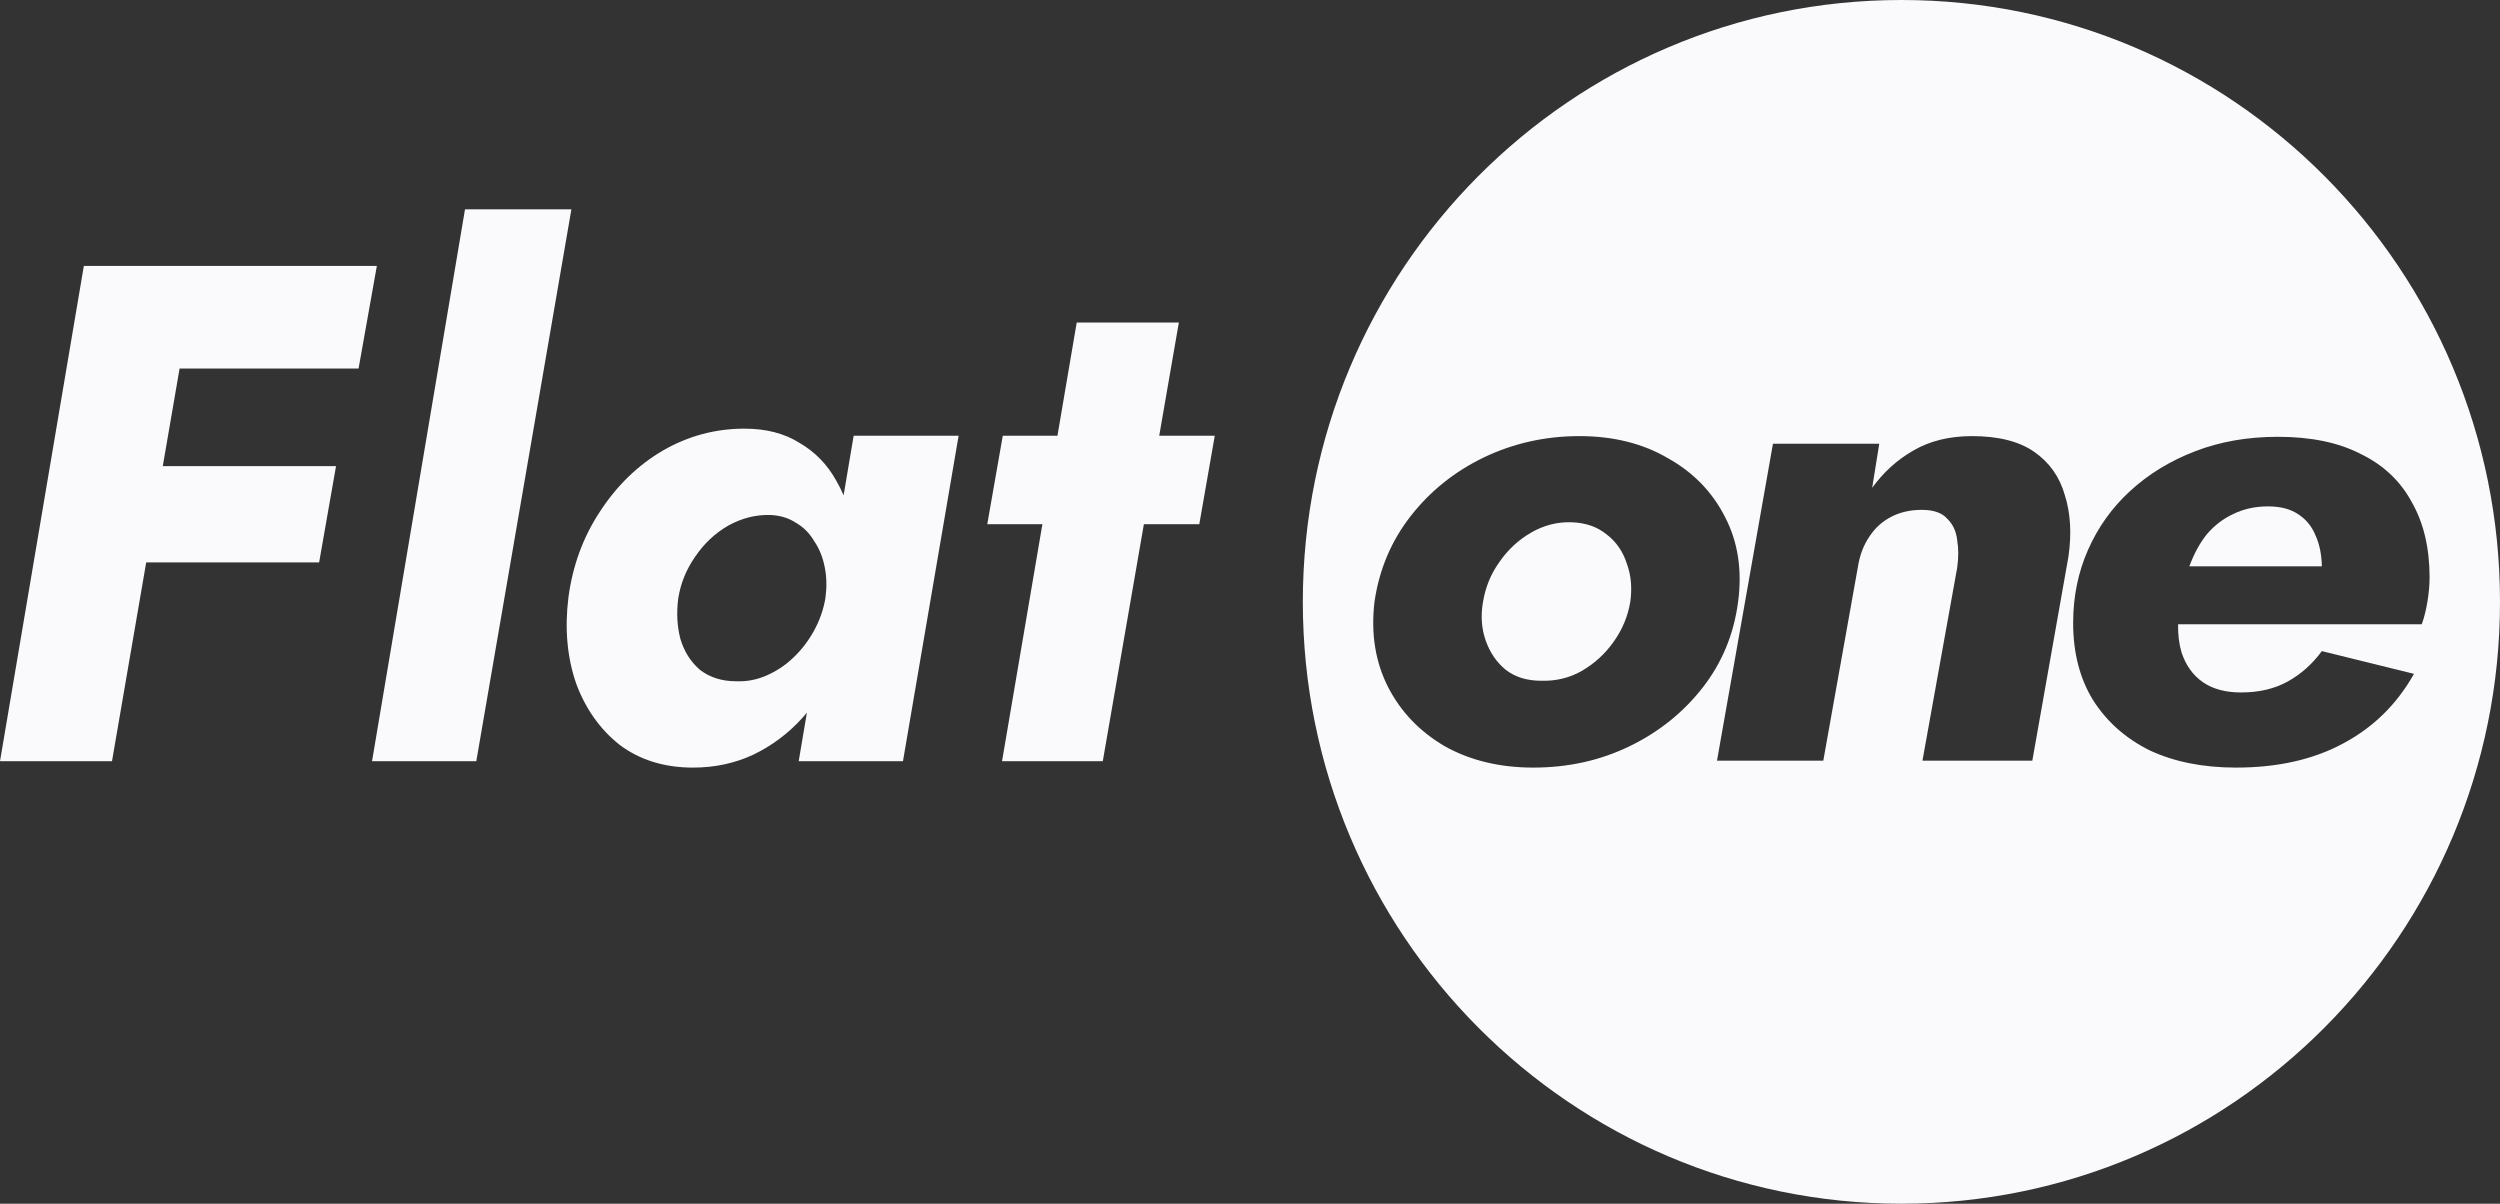 <svg width="54" height="26" viewBox="0 0 54 26" fill="none" xmlns="http://www.w3.org/2000/svg">
<rect x="0" y="0" width="54" height="26" fill="#333333" stroke="none"/>
<path d="M10.044 4.522L8.036 16.442H10.288L12.342 4.522H10.044Z" fill="#FAFAFD"/>
<path fill-rule="evenodd" clip-rule="evenodd" d="M54 13C54 20.18 48.211 26 41.07 26C33.93 26 28.141 20.18 28.141 13C28.141 5.82 33.93 0 41.07 0C48.211 0 54 5.82 54 13ZM29.981 14.838C29.705 14.293 29.608 13.677 29.69 12.993C29.792 12.298 30.052 11.683 30.471 11.147C30.889 10.611 31.414 10.189 32.047 9.882C32.69 9.574 33.379 9.42 34.113 9.42C34.848 9.42 35.486 9.579 36.027 9.897C36.578 10.204 36.991 10.631 37.266 11.177C37.542 11.713 37.634 12.323 37.542 13.007C37.45 13.702 37.195 14.317 36.777 14.853C36.358 15.389 35.833 15.811 35.2 16.118C34.567 16.426 33.874 16.58 33.118 16.58C32.394 16.58 31.756 16.426 31.205 16.118C30.664 15.801 30.256 15.374 29.981 14.838ZM41.525 16.431L42.275 12.263C42.306 12.045 42.306 11.847 42.275 11.668C42.255 11.479 42.184 11.325 42.061 11.206C41.949 11.077 41.765 11.013 41.51 11.013C41.265 11.013 41.046 11.062 40.852 11.162C40.658 11.261 40.5 11.405 40.377 11.593C40.255 11.772 40.173 11.985 40.133 12.233L39.383 16.431H37.087L38.296 9.584H40.592L40.439 10.537C40.684 10.199 40.98 9.931 41.326 9.733C41.684 9.524 42.107 9.42 42.597 9.42C43.168 9.42 43.617 9.534 43.944 9.763C44.27 9.991 44.49 10.303 44.602 10.7C44.724 11.087 44.75 11.529 44.678 12.025L43.898 16.431H41.525ZM50.612 16.059C49.969 16.406 49.198 16.58 48.3 16.58C47.586 16.58 46.964 16.456 46.433 16.208C45.913 15.95 45.505 15.587 45.209 15.121C44.923 14.655 44.78 14.099 44.78 13.454C44.78 12.888 44.887 12.362 45.102 11.876C45.316 11.39 45.617 10.968 46.005 10.611C46.403 10.244 46.872 9.956 47.413 9.748C47.953 9.539 48.55 9.435 49.203 9.435C49.918 9.435 50.515 9.559 50.994 9.807C51.484 10.045 51.851 10.393 52.096 10.849C52.351 11.296 52.479 11.836 52.479 12.472C52.479 12.63 52.464 12.804 52.433 12.993C52.402 13.181 52.361 13.345 52.31 13.484H47.047C47.042 13.705 47.067 13.908 47.122 14.094C47.214 14.372 47.367 14.585 47.581 14.734C47.795 14.883 48.071 14.957 48.407 14.957C48.795 14.957 49.132 14.878 49.418 14.719C49.703 14.56 49.948 14.342 50.152 14.064L52.142 14.555C51.775 15.21 51.265 15.711 50.612 16.059Z" fill="#FAFAFD"/>
<path fill-rule="evenodd" clip-rule="evenodd" d="M32.384 12.144C32.2 12.402 32.083 12.69 32.032 13.007C31.981 13.305 32.001 13.583 32.093 13.841C32.185 14.099 32.328 14.307 32.522 14.466C32.726 14.625 32.981 14.704 33.287 14.704C33.603 14.714 33.894 14.645 34.159 14.496C34.435 14.337 34.664 14.129 34.848 13.871C35.042 13.603 35.164 13.31 35.215 12.993C35.256 12.695 35.231 12.422 35.139 12.174C35.057 11.916 34.914 11.707 34.71 11.549C34.506 11.38 34.251 11.291 33.945 11.281C33.639 11.271 33.348 11.345 33.072 11.504C32.797 11.663 32.568 11.876 32.384 12.144ZM50.152 12.233H47.29C47.392 11.956 47.52 11.722 47.673 11.534C47.836 11.345 48.025 11.201 48.239 11.102C48.464 10.993 48.714 10.938 48.989 10.938C49.255 10.938 49.469 10.993 49.632 11.102C49.806 11.211 49.933 11.365 50.015 11.564C50.1 11.748 50.146 11.972 50.152 12.233Z" fill="#FAFAFD"/>
<path fill-rule="evenodd" clip-rule="evenodd" d="M17.252 16.442H19.504L20.706 9.412H18.439L18.222 10.699C18.174 10.587 18.119 10.479 18.059 10.375C17.866 10.029 17.602 9.759 17.267 9.565C16.943 9.361 16.547 9.259 16.081 9.259C15.452 9.259 14.863 9.417 14.316 9.733C13.778 10.049 13.326 10.487 12.961 11.047C12.596 11.598 12.368 12.219 12.277 12.912C12.195 13.584 12.251 14.201 12.444 14.761C12.647 15.311 12.961 15.754 13.387 16.091C13.823 16.417 14.351 16.58 14.97 16.58C15.436 16.58 15.867 16.488 16.263 16.305C16.669 16.111 17.024 15.846 17.328 15.51C17.363 15.472 17.396 15.433 17.429 15.394L17.252 16.442ZM15.015 12.025C14.823 12.301 14.701 12.601 14.65 12.927C14.61 13.233 14.625 13.523 14.696 13.798C14.777 14.073 14.919 14.297 15.122 14.471C15.335 14.634 15.594 14.715 15.898 14.715C16.121 14.725 16.339 14.685 16.552 14.593C16.765 14.501 16.958 14.374 17.13 14.211C17.313 14.038 17.465 13.839 17.587 13.615C17.709 13.391 17.79 13.156 17.83 12.912C17.861 12.678 17.856 12.459 17.815 12.255C17.774 12.041 17.698 11.852 17.587 11.689C17.485 11.516 17.354 11.384 17.191 11.292C17.039 11.19 16.857 11.134 16.643 11.124C16.329 11.114 16.025 11.19 15.73 11.353C15.447 11.516 15.208 11.74 15.015 12.025Z" fill="#FAFAFD"/>
<path d="M21.66 9.412L21.325 11.322H22.516L21.644 16.442H23.82L24.708 11.322H25.905L26.239 9.412H25.039L25.463 6.967H23.257L22.841 9.412H21.66Z" fill="#FAFAFD"/>
<path d="M7.745 7.96L8.14 5.744H4.26H3.484H1.811L0 16.442H2.419L3.158 12.148H6.893L7.258 10.069H3.516L3.879 7.96H7.745Z" fill="#FAFAFD"/>
</svg>
